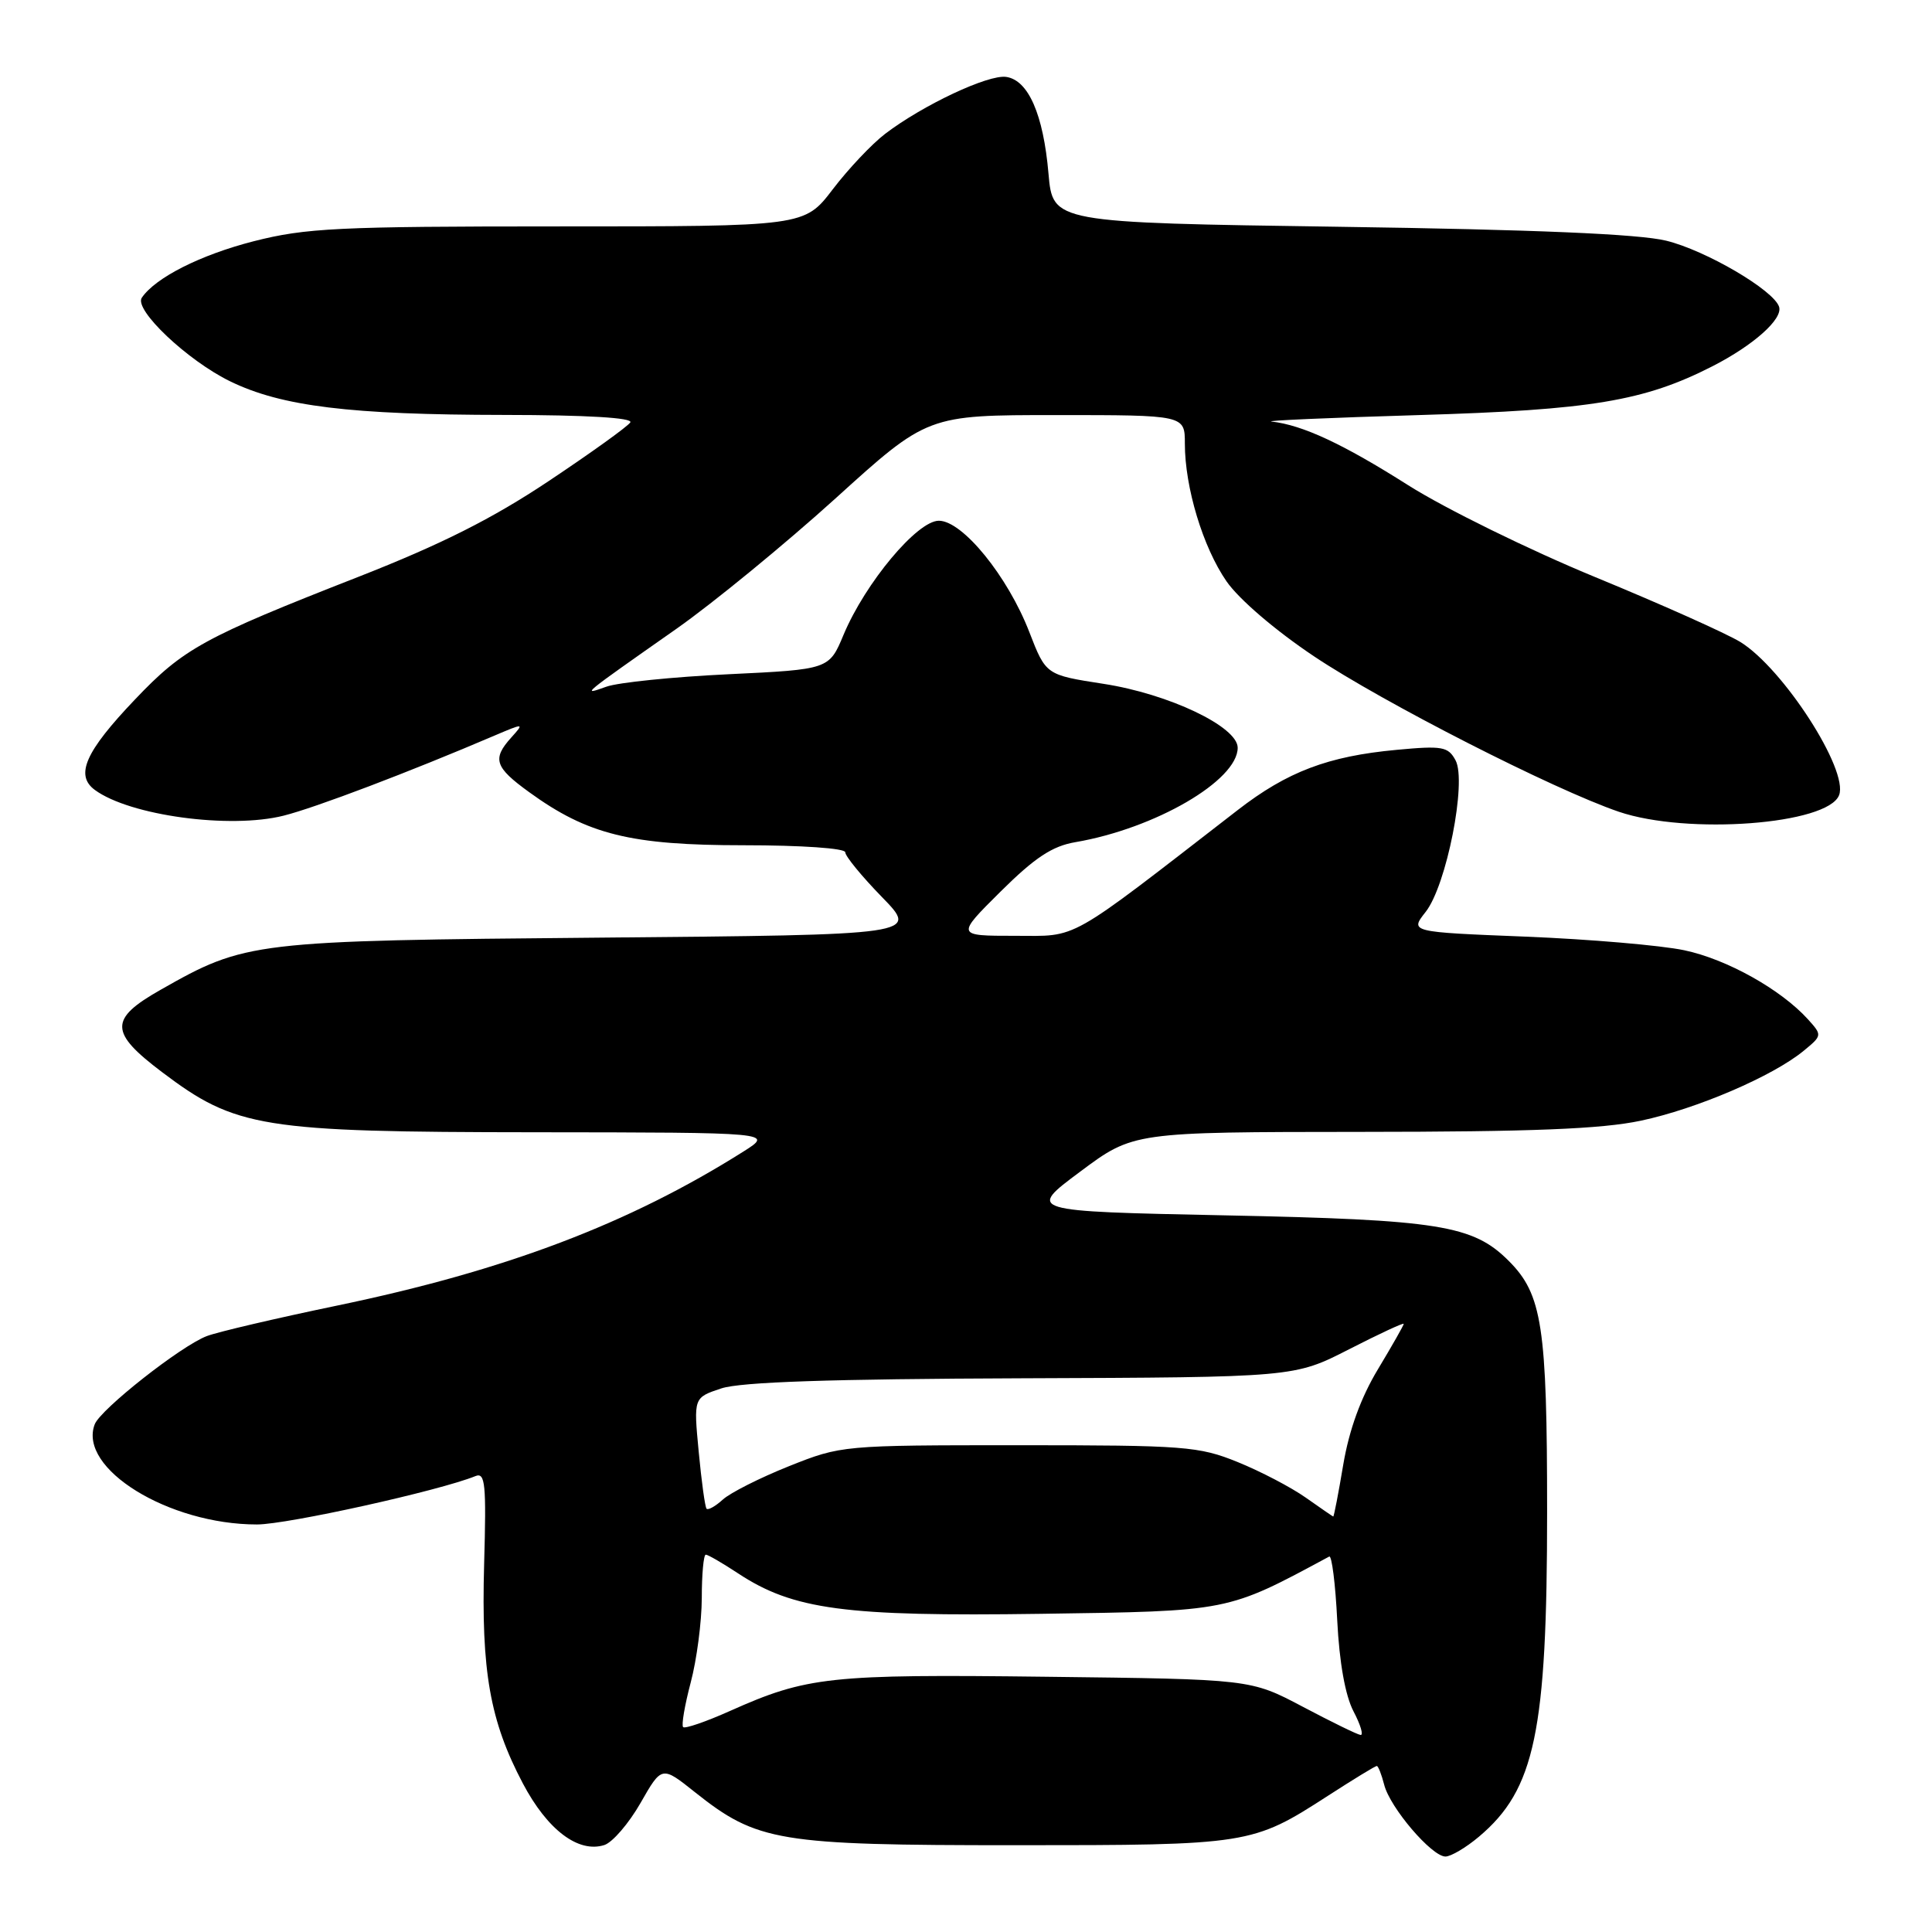 <?xml version="1.0" encoding="UTF-8" standalone="no"?>
<!DOCTYPE svg PUBLIC "-//W3C//DTD SVG 1.1//EN" "http://www.w3.org/Graphics/SVG/1.1/DTD/svg11.dtd" >
<svg xmlns="http://www.w3.org/2000/svg" xmlns:xlink="http://www.w3.org/1999/xlink" version="1.1" viewBox="0 0 256 256">
 <g >
 <path fill="currentColor"
d=" M 195.97 243.37 C 203.39 237.12 205.00 229.47 205.00 200.32 C 205.00 175.75 204.35 171.51 199.92 167.08 C 195.19 162.34 190.72 161.62 162.29 161.04 C 136.08 160.50 136.08 160.50 143.13 155.25 C 150.17 150.00 150.17 150.00 180.34 149.98 C 202.95 149.97 212.23 149.60 217.41 148.50 C 224.80 146.94 234.91 142.60 238.99 139.24 C 241.46 137.21 241.46 137.17 239.57 135.07 C 235.97 131.10 228.82 127.10 223.16 125.91 C 220.05 125.26 210.59 124.45 202.16 124.11 C 186.81 123.50 186.81 123.50 188.90 120.84 C 191.67 117.34 194.38 103.58 192.87 100.75 C 191.89 98.93 191.14 98.79 185.04 99.36 C 175.97 100.20 170.57 102.25 164.00 107.34 C 141.05 125.10 143.00 124.00 134.45 124.00 C 126.68 124.00 126.68 124.00 132.59 118.13 C 137.13 113.63 139.43 112.11 142.50 111.59 C 153.07 109.78 164.00 103.42 164.00 99.08 C 164.00 96.29 154.89 91.95 146.21 90.61 C 138.59 89.43 138.59 89.43 136.39 83.75 C 133.53 76.36 127.55 69.00 124.40 69.00 C 121.54 69.00 114.66 77.23 111.78 84.10 C 109.86 88.70 109.86 88.70 96.53 89.34 C 89.19 89.69 81.91 90.43 80.35 90.99 C 76.96 92.20 76.93 92.23 89.66 83.30 C 94.52 79.88 103.99 72.12 110.70 66.05 C 122.89 55.00 122.89 55.00 139.95 55.00 C 157.00 55.00 157.00 55.00 157.00 58.78 C 157.00 64.60 159.40 72.52 162.52 77.03 C 164.17 79.41 168.99 83.54 174.12 86.97 C 183.27 93.09 205.88 104.62 214.50 107.56 C 223.58 110.65 242.20 109.25 243.69 105.36 C 244.97 102.04 236.29 88.58 230.61 85.07 C 228.79 83.95 220.15 80.08 211.40 76.48 C 202.66 72.88 191.50 67.40 186.60 64.30 C 177.96 58.82 172.60 56.32 168.50 55.86 C 167.40 55.74 176.18 55.35 188.00 55.00 C 210.83 54.32 217.87 53.15 226.93 48.52 C 232.36 45.74 236.25 42.27 235.74 40.66 C 235.05 38.46 226.02 33.17 220.77 31.89 C 217.18 31.01 203.34 30.42 177.50 30.05 C 139.50 29.50 139.50 29.50 138.93 23.00 C 138.25 15.16 136.26 10.61 133.32 10.19 C 130.94 9.85 122.29 13.92 117.29 17.73 C 115.53 19.07 112.40 22.39 110.34 25.09 C 106.59 30.00 106.59 30.00 73.95 30.00 C 44.73 30.00 40.51 30.21 33.60 31.97 C 26.55 33.78 20.61 36.78 18.79 39.45 C 17.71 41.03 24.85 47.78 30.50 50.53 C 37.32 53.85 46.38 54.96 66.81 54.98 C 77.73 54.99 83.90 55.36 83.52 55.97 C 83.19 56.50 78.32 60.00 72.71 63.74 C 65.23 68.73 58.49 72.12 47.50 76.43 C 26.94 84.48 24.32 85.92 17.89 92.68 C 11.29 99.60 9.91 102.73 12.58 104.68 C 17.21 108.07 30.47 109.87 37.58 108.08 C 41.78 107.03 54.35 102.25 65.50 97.48 C 69.45 95.80 69.48 95.80 67.75 97.72 C 65.19 100.56 65.55 101.66 70.11 104.96 C 77.87 110.59 83.57 112.00 98.54 112.00 C 106.20 112.00 112.00 112.40 112.00 112.93 C 112.00 113.45 114.19 116.12 116.87 118.87 C 121.74 123.87 121.74 123.87 79.62 124.24 C 33.36 124.65 32.57 124.74 21.25 131.17 C 14.45 135.03 14.49 136.79 21.47 142.06 C 31.25 149.45 34.63 150.00 70.84 150.03 C 102.50 150.06 102.50 150.06 98.50 152.59 C 83.31 162.17 67.00 168.35 44.70 172.99 C 36.62 174.67 28.83 176.49 27.40 177.04 C 23.99 178.33 13.31 186.74 12.55 188.73 C 10.31 194.58 22.33 202.00 34.05 202.00 C 38.06 202.00 58.24 197.53 63.00 195.59 C 64.30 195.06 64.45 196.64 64.15 207.24 C 63.75 221.45 64.92 228.05 69.28 236.31 C 72.53 242.47 76.63 245.57 80.07 244.48 C 81.16 244.13 83.31 241.63 84.87 238.91 C 87.69 233.97 87.69 233.97 92.09 237.48 C 100.35 244.04 103.11 244.50 134.50 244.50 C 165.50 244.50 165.93 244.43 175.96 237.95 C 179.32 235.78 182.23 234.00 182.43 234.00 C 182.62 234.00 183.06 235.12 183.41 236.48 C 184.17 239.51 189.71 246.00 191.53 246.00 C 192.25 246.00 194.25 244.82 195.97 243.37 Z  M 172.60 226.14 C 165.71 222.50 165.71 222.50 138.68 222.18 C 109.91 221.83 106.94 222.15 96.73 226.71 C 93.56 228.13 90.76 229.09 90.52 228.85 C 90.27 228.61 90.73 225.95 91.52 222.95 C 92.32 219.95 92.98 214.91 92.99 211.75 C 92.99 208.59 93.23 206.00 93.52 206.00 C 93.81 206.00 95.72 207.11 97.77 208.46 C 105.10 213.30 111.94 214.21 137.88 213.84 C 163.04 213.48 162.51 213.58 176.13 206.25 C 176.47 206.07 176.95 209.87 177.19 214.71 C 177.47 220.31 178.26 224.68 179.34 226.75 C 180.28 228.54 180.70 229.95 180.28 229.89 C 179.85 229.84 176.40 228.15 172.60 226.14 Z  M 173.00 198.43 C 171.07 197.07 167.03 194.96 164.00 193.73 C 158.85 191.64 156.99 191.50 135.00 191.50 C 111.63 191.50 111.46 191.52 104.54 194.28 C 100.71 195.81 96.77 197.80 95.79 198.69 C 94.80 199.59 93.82 200.14 93.62 199.91 C 93.42 199.68 92.95 196.28 92.58 192.34 C 91.90 185.19 91.90 185.19 95.58 183.97 C 98.17 183.12 110.02 182.72 135.39 182.63 C 171.50 182.50 171.50 182.50 178.75 178.79 C 182.74 176.75 186.00 175.23 186.00 175.42 C 186.00 175.61 184.46 178.31 182.58 181.44 C 180.32 185.19 178.77 189.46 177.99 194.06 C 177.35 197.88 176.75 200.98 176.66 200.95 C 176.57 200.92 174.93 199.79 173.00 198.43 Z "/>
</g>
</svg>